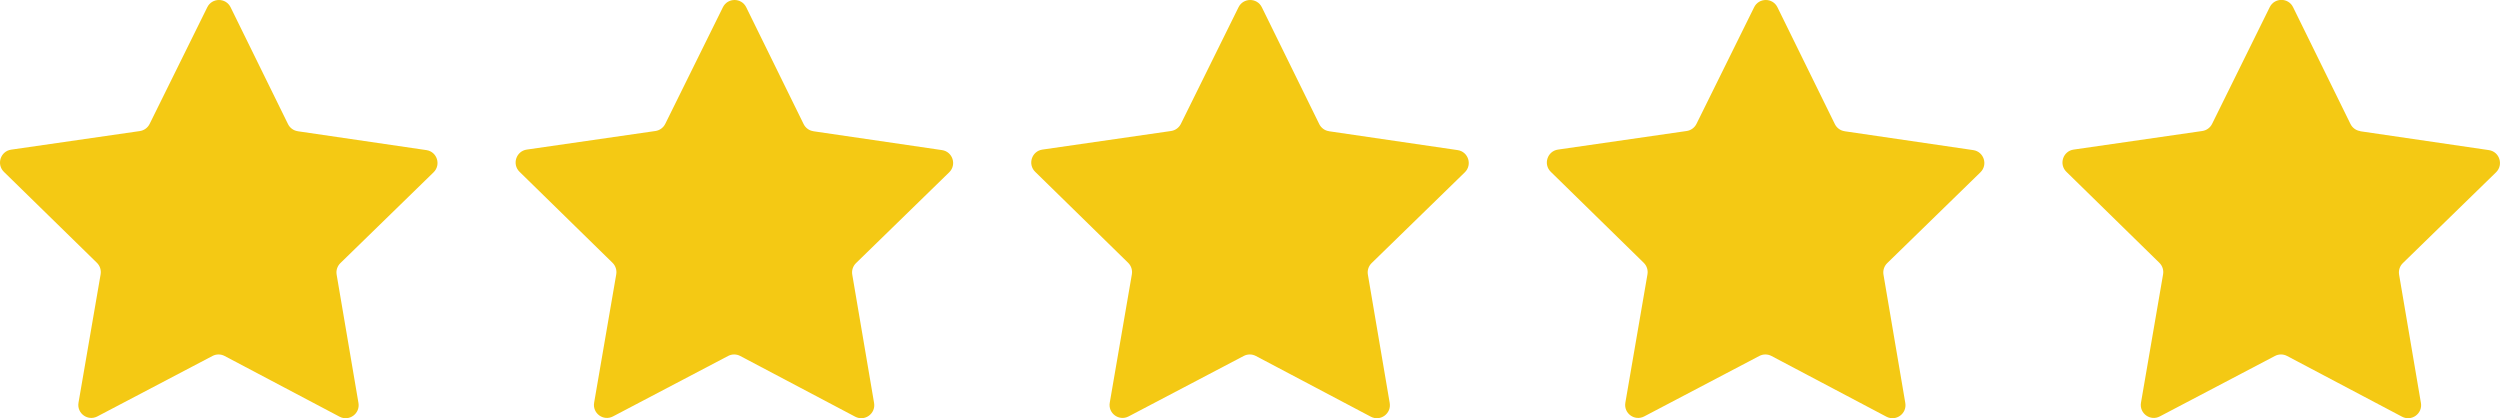 <svg width="257" height="43" viewBox="0 0 257 43" fill="none" xmlns="http://www.w3.org/2000/svg">
<g clip-path="url(#clip0_505_1088)">
<path d="M30.611 13.492L43.834 15.431C44.929 15.591 45.365 16.94 44.571 17.714L34.992 27.047C34.677 27.353 34.531 27.797 34.606 28.23L36.85 41.427C37.034 42.521 35.889 43.352 34.911 42.837L23.088 36.593C22.698 36.387 22.234 36.387 21.844 36.593L10.007 42.808C9.025 43.323 7.88 42.489 8.071 41.395L10.344 28.201C10.418 27.768 10.276 27.324 9.961 27.015L0.403 17.668C-0.387 16.894 0.049 15.544 1.148 15.384L14.374 13.474C14.81 13.41 15.186 13.136 15.381 12.742L21.308 0.746C21.801 -0.249 23.216 -0.249 23.705 0.746L29.607 12.757C29.802 13.151 30.178 13.428 30.614 13.488L30.611 13.492Z" fill="#F4C914"/>
<path d="M83.617 13.492L96.839 15.431C97.935 15.591 98.371 16.94 97.577 17.714L87.998 27.047C87.683 27.353 87.537 27.797 87.612 28.23L89.856 41.427C90.04 42.521 88.895 43.352 87.917 42.837L76.094 36.593C75.704 36.387 75.24 36.387 74.85 36.593L63.013 42.808C62.031 43.323 60.886 42.489 61.077 41.395L63.35 28.201C63.424 27.768 63.282 27.324 62.967 27.015L53.409 17.661C52.619 16.887 53.055 15.537 54.154 15.377L67.38 13.467C67.816 13.403 68.192 13.129 68.387 12.735L74.314 0.746C74.807 -0.249 76.222 -0.249 76.711 0.746L82.613 12.757C82.808 13.151 83.184 13.428 83.62 13.488L83.617 13.492Z" fill="#F4C914"/>
<path d="M136.622 13.492L149.845 15.431C150.941 15.591 151.377 16.94 150.583 17.714L141.004 27.047C140.688 27.353 140.543 27.797 140.618 28.23L142.862 41.427C143.046 42.521 141.901 43.352 140.922 42.837L129.1 36.593C128.71 36.387 128.245 36.387 127.855 36.593L116.019 42.808C115.037 43.323 113.892 42.489 114.083 41.395L116.355 28.201C116.43 27.768 116.288 27.324 115.973 27.015L106.415 17.661C105.625 16.887 106.061 15.537 107.16 15.377L120.386 13.467C120.822 13.403 121.198 13.129 121.393 12.735L127.32 0.746C127.813 -0.249 129.227 -0.249 129.717 0.746L135.619 12.757C135.814 13.151 136.19 13.428 136.626 13.488L136.622 13.492Z" fill="#F4C914"/>
<path d="M189.626 13.492L202.849 15.431C203.945 15.591 204.381 16.94 203.587 17.714L194.008 27.047C193.692 27.353 193.547 27.797 193.621 28.23L195.865 41.427C196.05 42.521 194.905 43.352 193.926 42.837L182.104 36.593C181.714 36.387 181.249 36.387 180.859 36.593L169.023 42.808C168.041 43.323 166.896 42.489 167.087 41.395L169.359 28.201C169.434 27.768 169.292 27.324 168.976 27.015L159.419 17.661C158.629 16.887 159.065 15.537 160.164 15.377L173.39 13.467C173.826 13.403 174.202 13.129 174.397 12.735L180.324 0.746C180.817 -0.249 182.231 -0.249 182.721 0.746L188.623 12.757C188.818 13.151 189.194 13.428 189.63 13.488L189.626 13.492Z" fill="#F4C914"/>
<path d="M242.632 13.492L255.855 15.431C256.95 15.59 257.386 16.94 256.592 17.714L247.014 27.047C246.698 27.353 246.553 27.797 246.627 28.23L248.871 41.427C249.056 42.52 247.911 43.352 246.932 42.837L235.11 36.593C234.72 36.387 234.255 36.387 233.865 36.593L222.028 42.808C221.046 43.323 219.901 42.489 220.093 41.395L222.365 28.201C222.44 27.768 222.298 27.324 221.982 27.015L212.425 17.661C211.634 16.887 212.07 15.537 213.169 15.377L226.396 13.467C226.832 13.403 227.208 13.129 227.403 12.735L233.33 0.735C233.823 -0.259 235.237 -0.259 235.726 0.735L241.629 12.746C241.824 13.14 242.2 13.417 242.636 13.477L242.632 13.492Z" fill="#F4C914"/>
</g>
<defs>
<clipPath id="clip0_505_1088">
<rect width="257" height="43" fill="white"/>
</clipPath>
</defs>
</svg>

